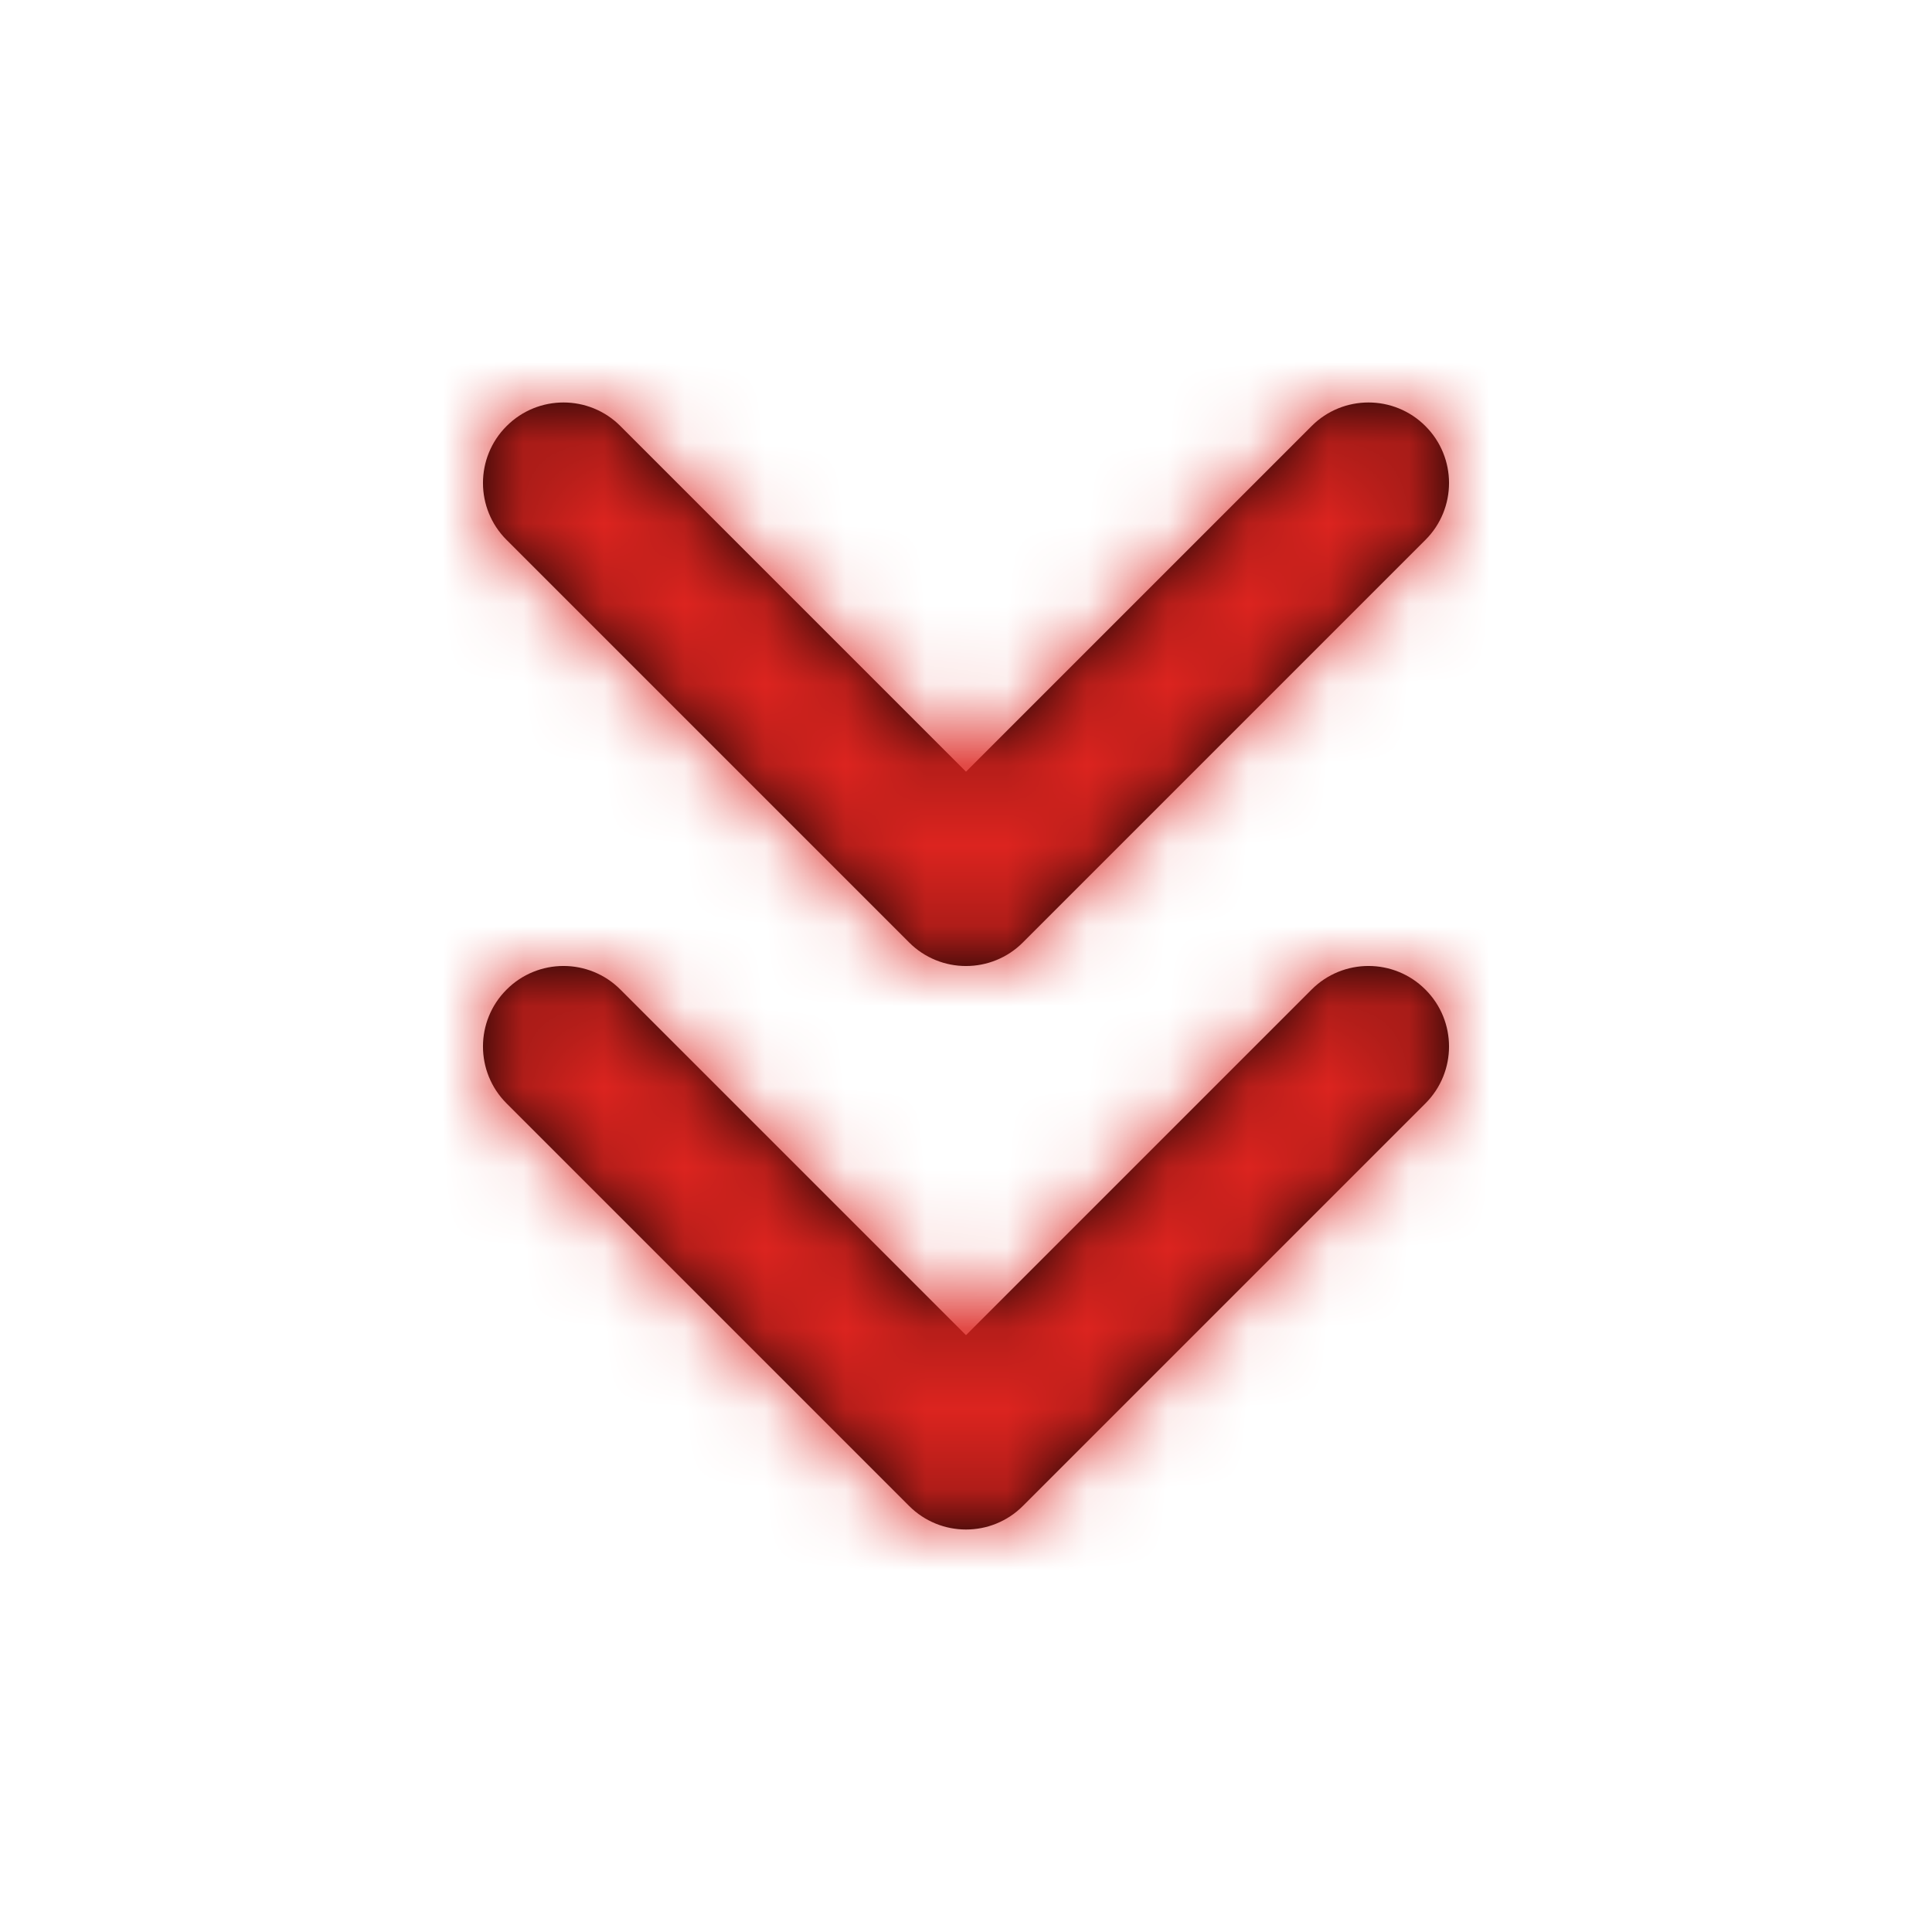 <?xml version="1.0" encoding="UTF-8"?>
<svg width="24px" height="24px" viewBox="0 0 24 24" version="1.1" xmlns="http://www.w3.org/2000/svg" xmlns:xlink="http://www.w3.org/1999/xlink">
    <!-- Generator: Sketch 53 (72520) - https://sketchapp.com -->
    <desc>Created with Sketch.</desc>
    <defs>
        <path d="M7.707,12.293 L12,16.586 L16.293,12.293 C16.683,11.902 17.317,11.902 17.707,12.293 C18.098,12.683 18.098,13.317 17.707,13.707 L12.707,18.707 C12.317,19.098 11.683,19.098 11.293,18.707 L6.293,13.707 C5.902,13.317 5.902,12.683 6.293,12.293 C6.683,11.902 7.317,11.902 7.707,12.293 Z M7.707,5.293 L12,9.586 L16.293,5.293 C16.683,4.902 17.317,4.902 17.707,5.293 C18.098,5.683 18.098,6.317 17.707,6.707 L12.707,11.707 C12.317,12.098 11.683,12.098 11.293,11.707 L6.293,6.707 C5.902,6.317 5.902,5.683 6.293,5.293 C6.683,4.902 7.317,4.902 7.707,5.293 Z" id="path-1"></path>
    </defs>
    <g id="Welcome" stroke="none" stroke-width="1" fill="none" fill-rule="evenodd">
        <g id="chevrons-down">
            <mask id="mask-2" fill="white">
                <use xlink:href="#path-1"></use>
            </mask>
            <use id="Combined-Shape" fill="#000000" fill-rule="nonzero" xlink:href="#path-1"></use>
            <g id="COLOR/-red" mask="url(#mask-2)" fill="#DC241F" fill-rule="evenodd">
                <rect id="Rectangle" x="0" y="0" width="87" height="32"></rect>
            </g>
        </g>
    </g>
</svg>